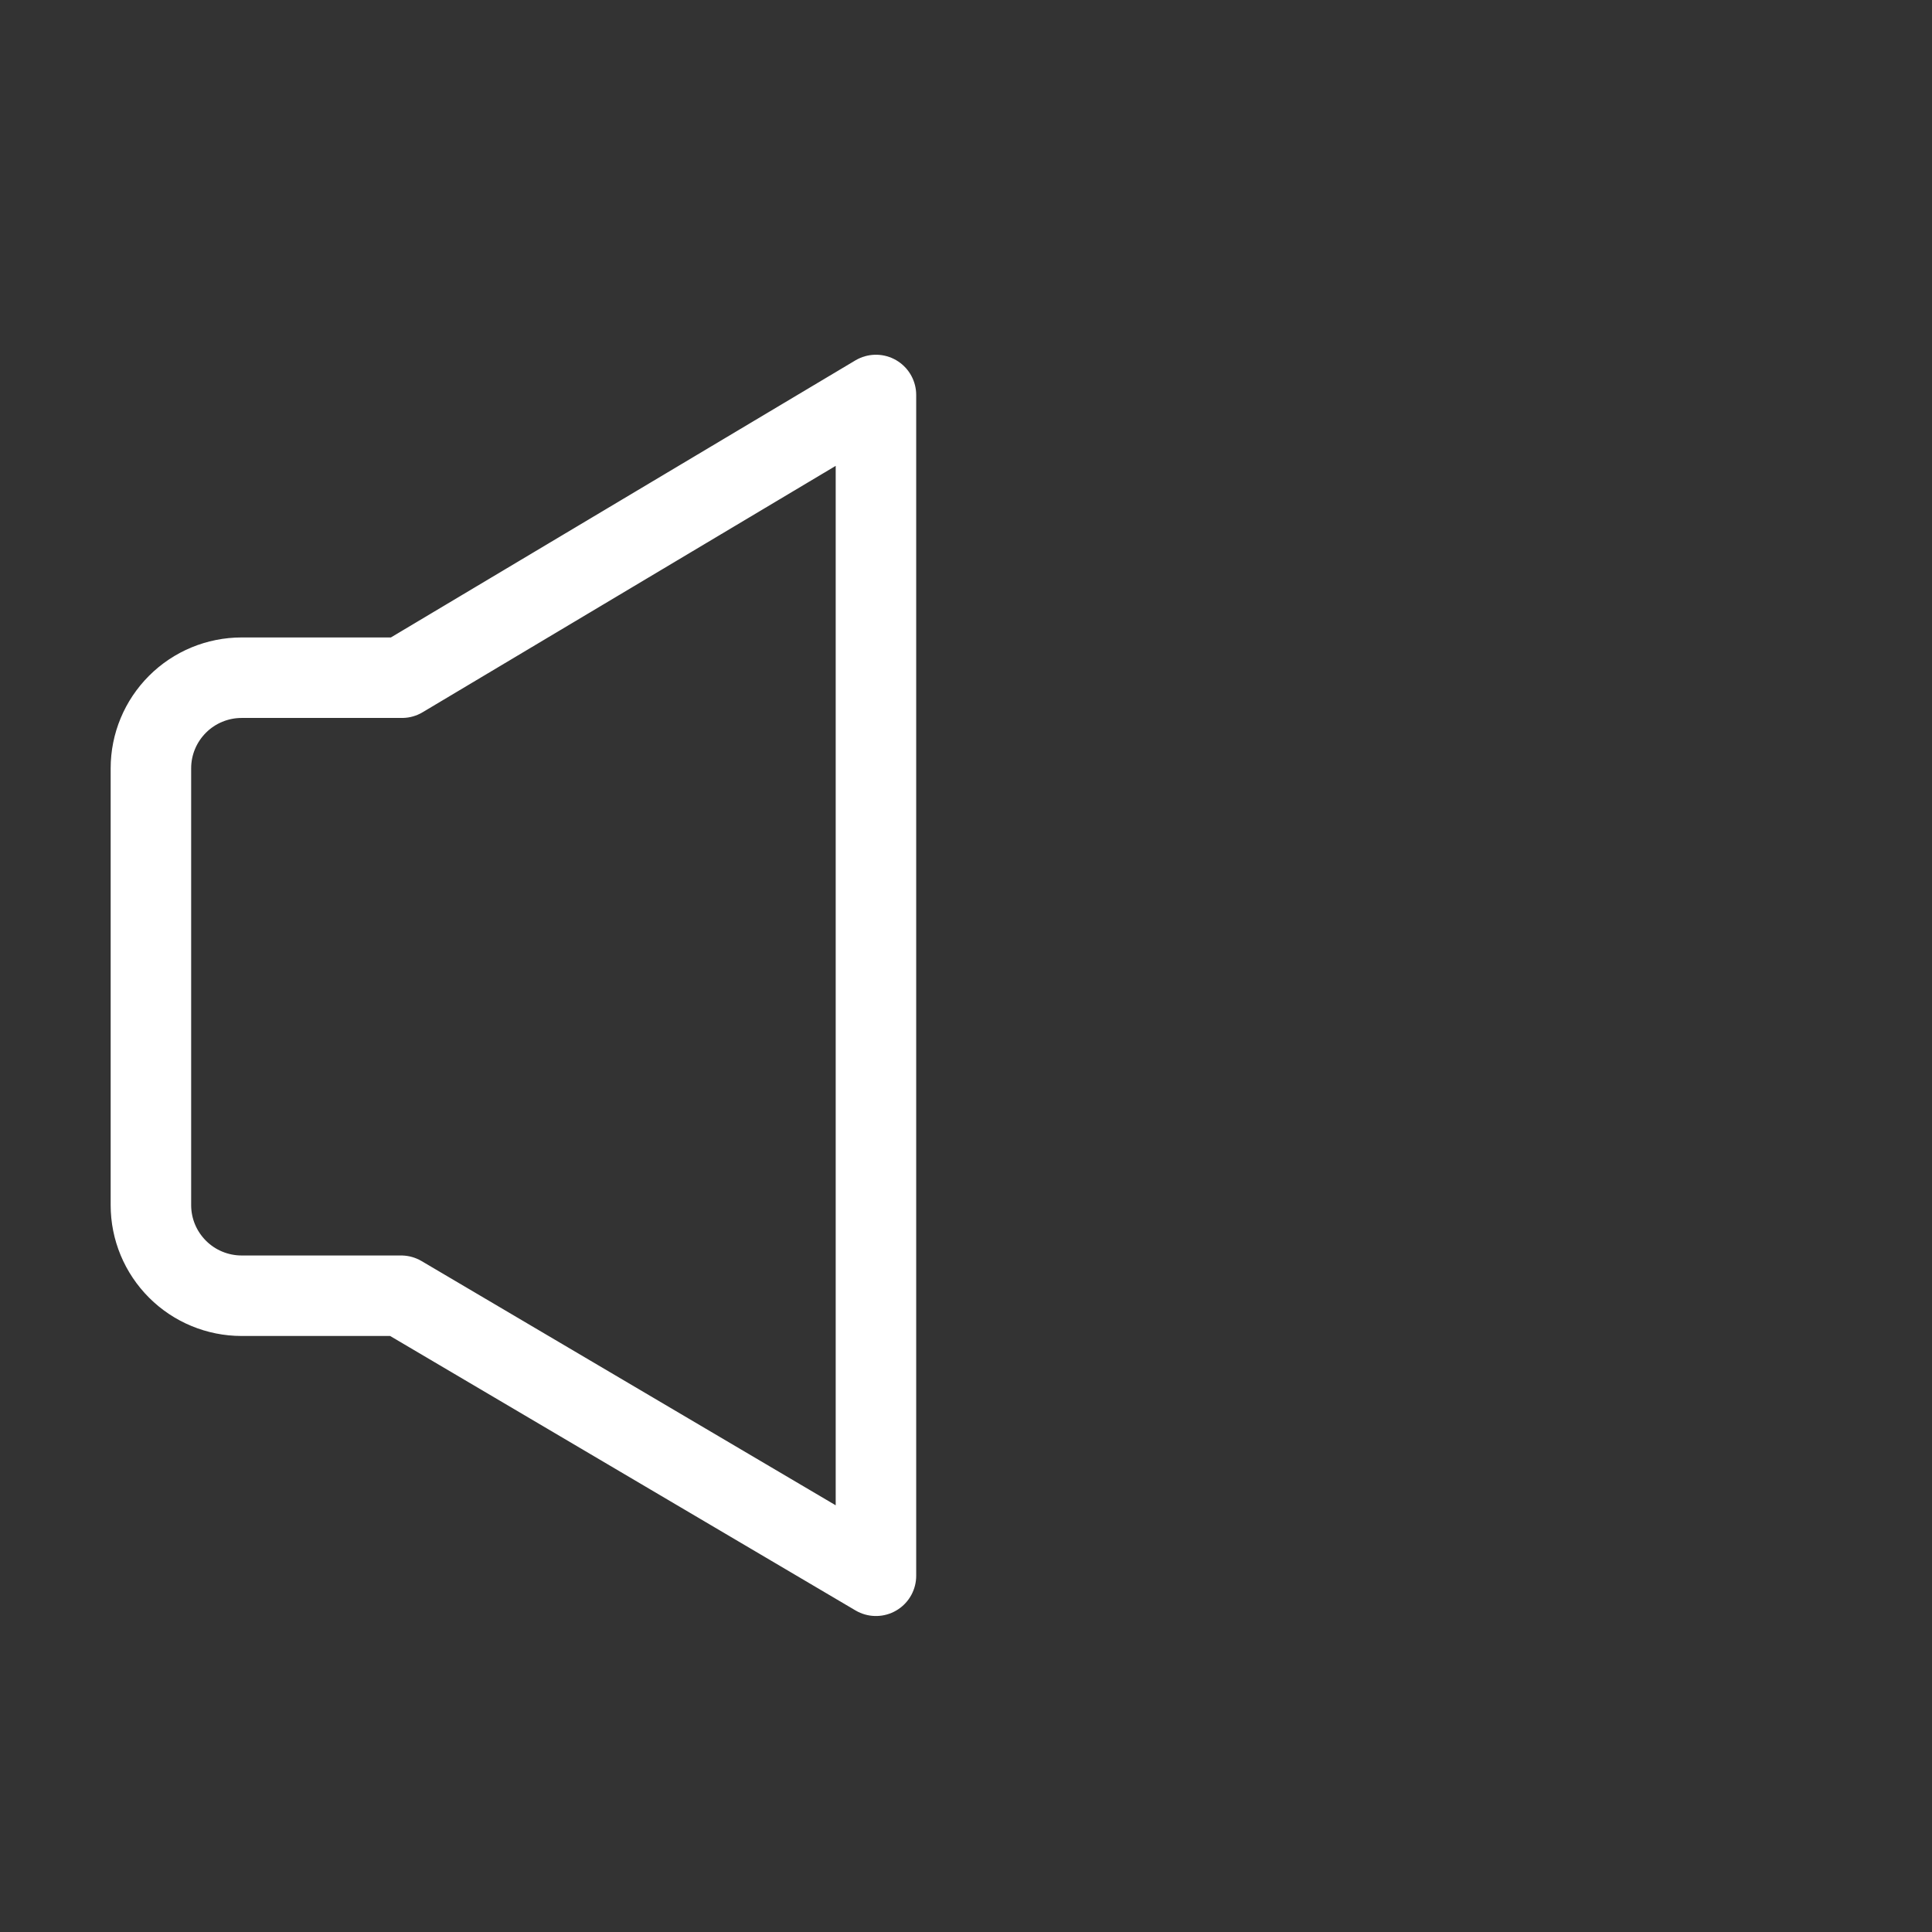 <svg width="18" height="18" viewBox="0 0 18 18" fill="none" xmlns="http://www.w3.org/2000/svg">
<rect x="0" y="0" width="18" height="18" fill="#333333" stroke="none"/>
<path d="M8.161 3.68L3.745 6.314H2.251C2.027 6.314 1.812 6.403 1.654 6.561C1.495 6.72 1.406 6.934 1.406 7.158V11.228C1.406 11.452 1.495 11.666 1.654 11.825C1.812 11.983 2.027 12.072 2.251 12.072H3.737L8.161 14.681V3.68Z" stroke="white" stroke-width="0.75" stroke-linejoin="round"/>
</svg>
